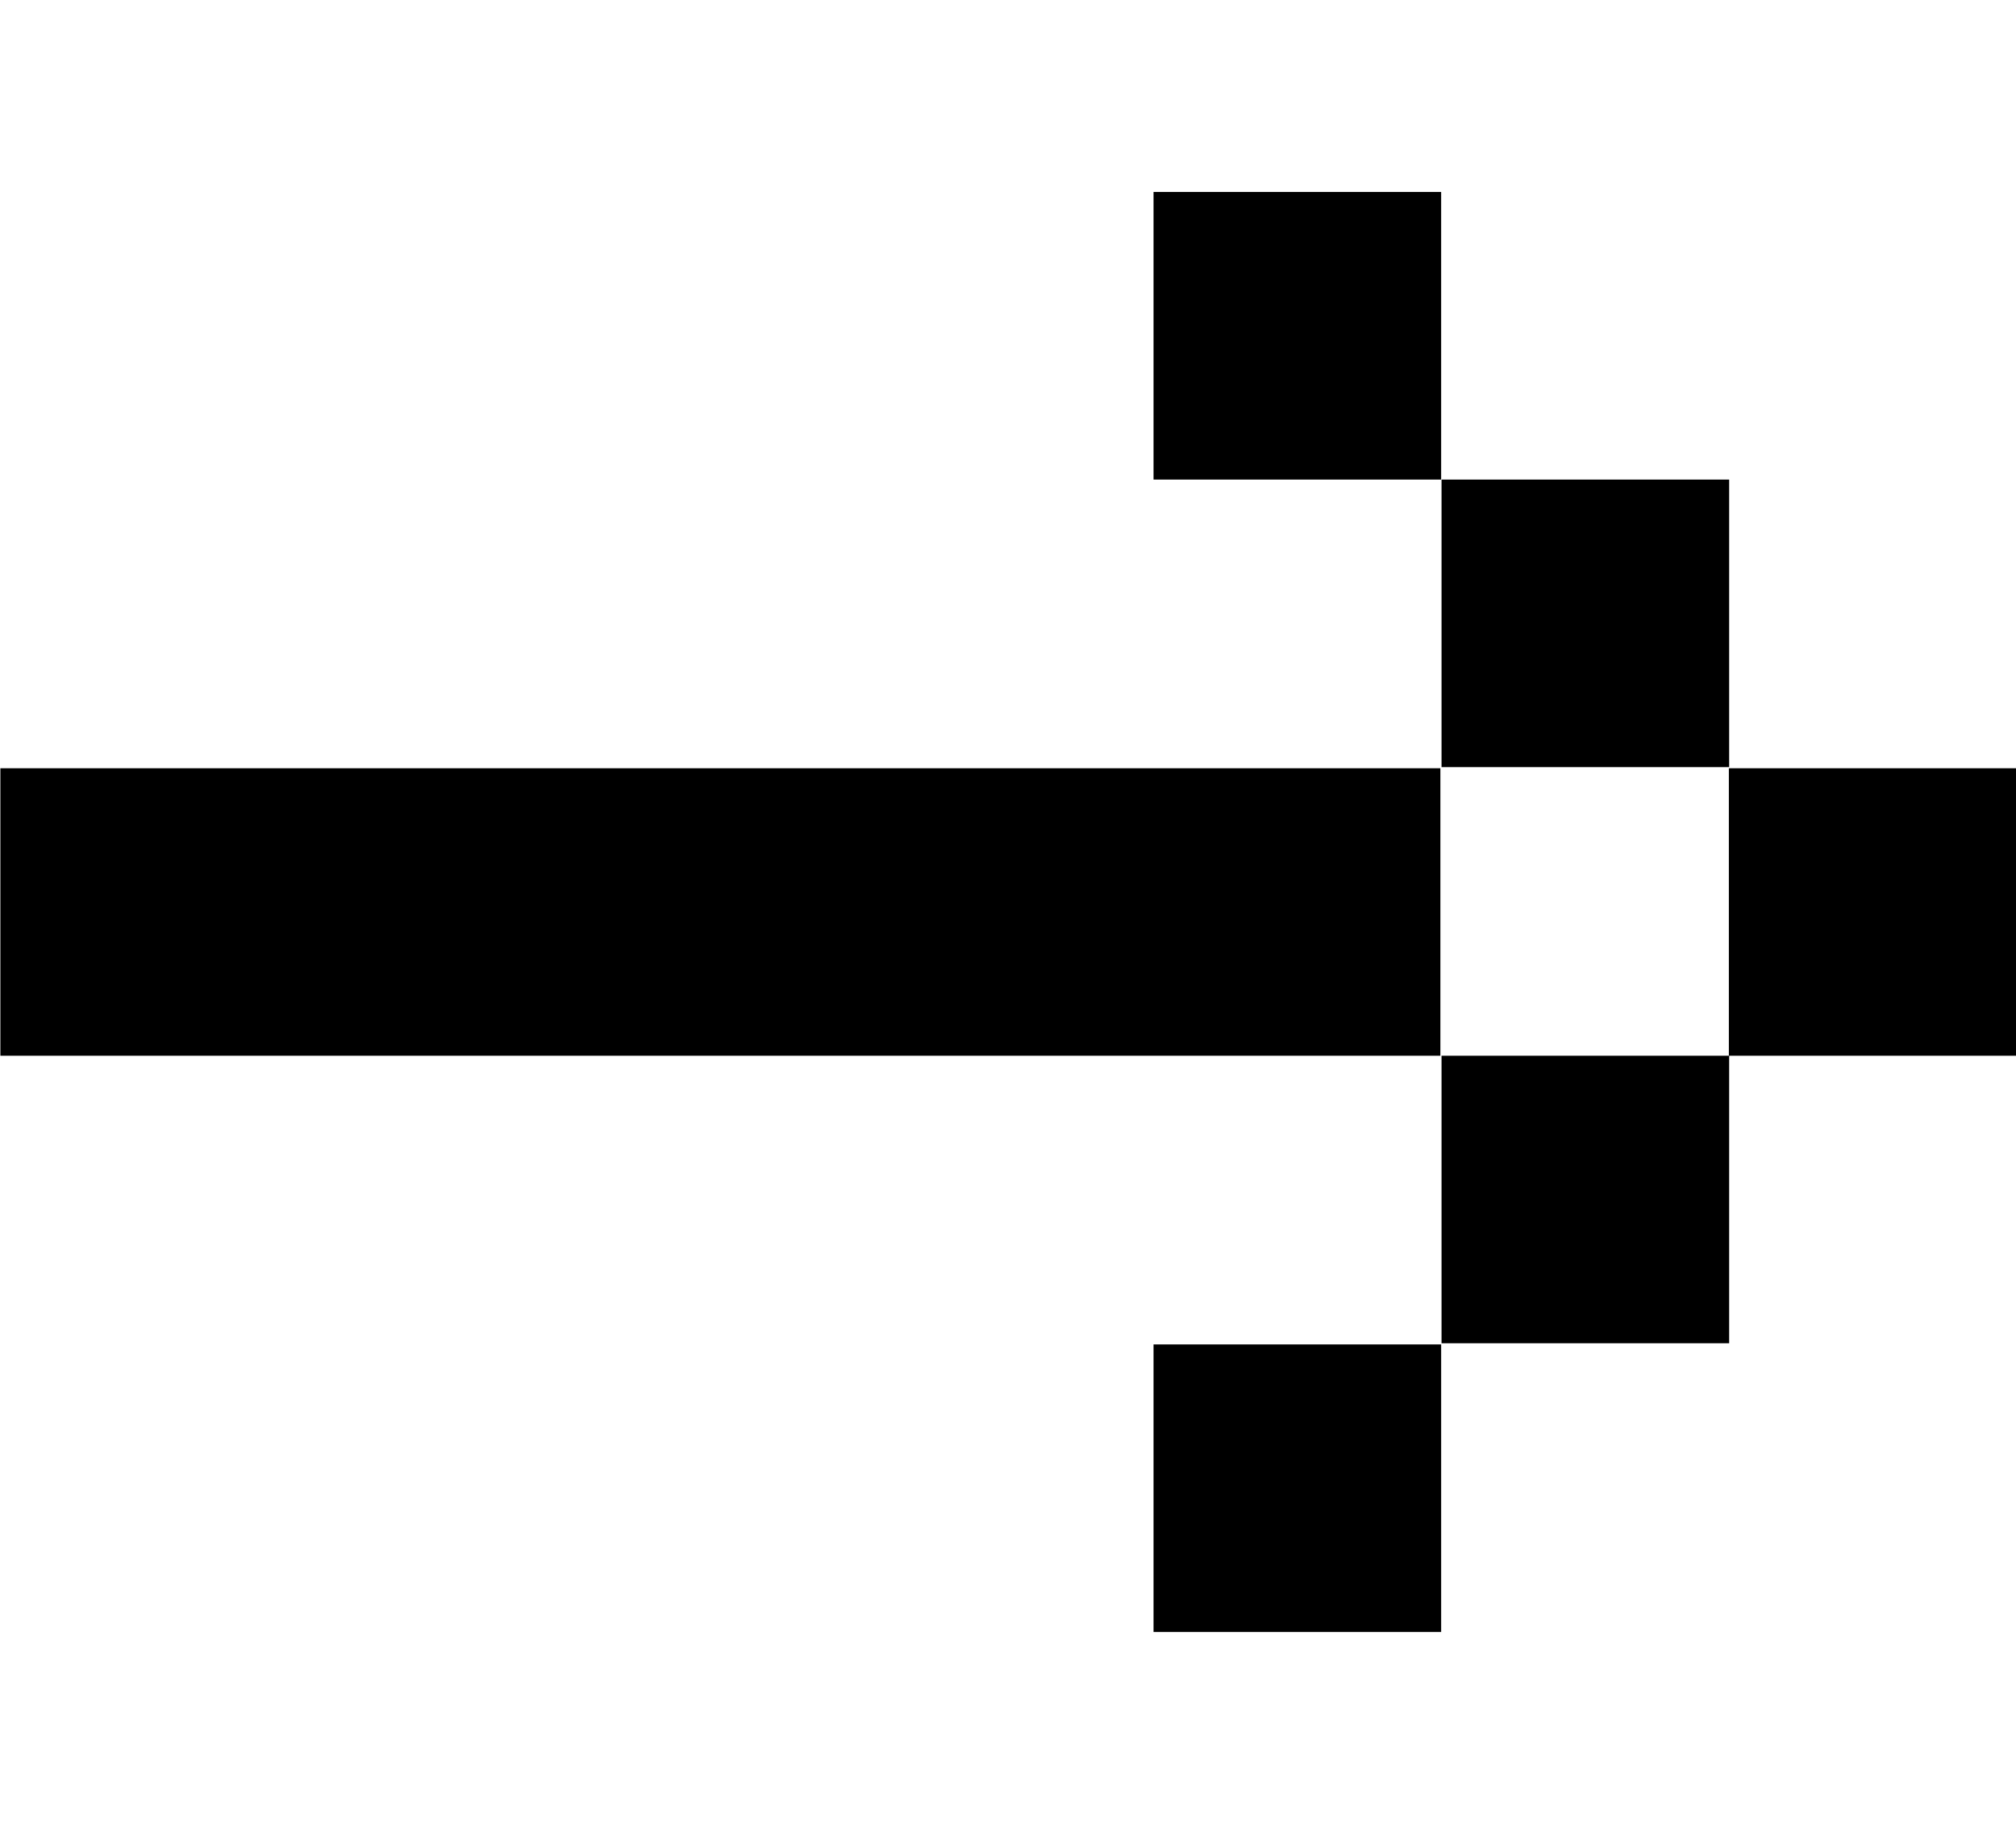 <svg viewBox="0 0 21 19" xmlns="http://www.w3.org/2000/svg"><path d="M21.004 10.998V8.003h-2.995v2.995zm-2.992-3.007V4.996h-2.996v2.995zm-3-2.995V2h-2.996v2.996zm3 8.997v-2.995h-2.996v2.995zm-3.008-2.995V8.003h-15v2.995zM15.012 17v-2.995h-2.996V17z" fill="currentColor"/></svg>